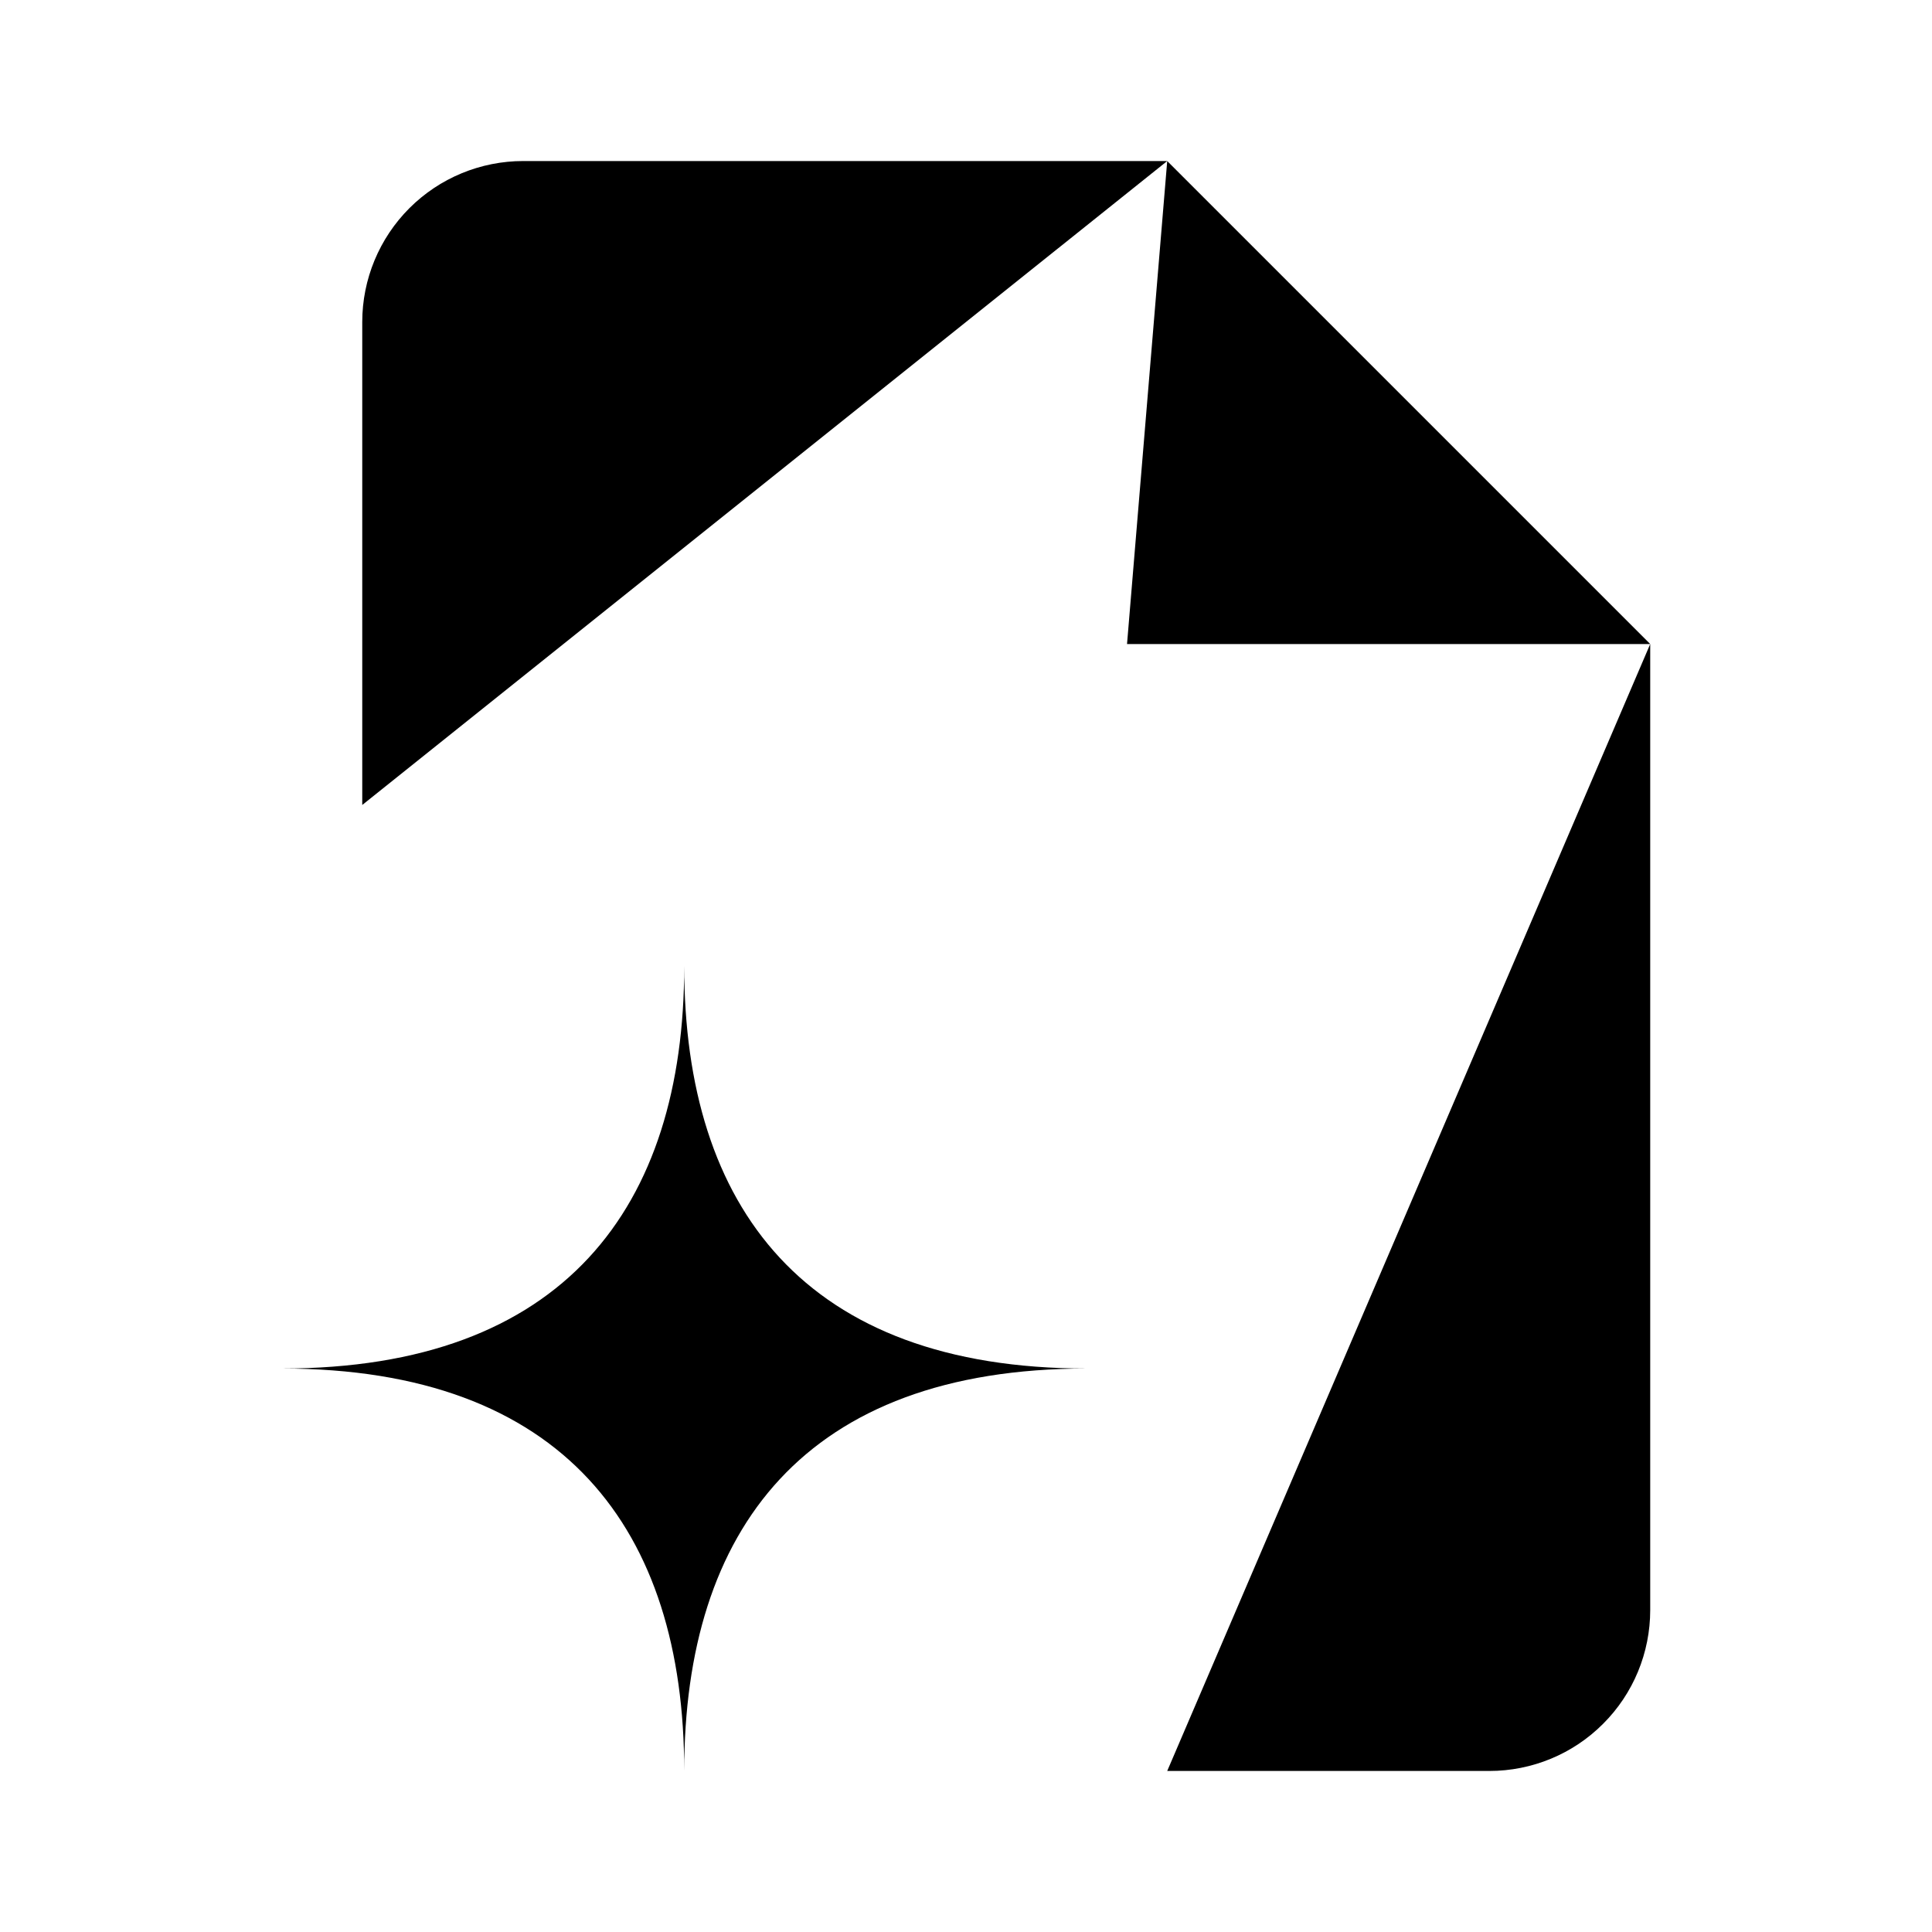<svg viewBox="0 0 20 20">
  <title>file ia</title>
  <style>
    :host {
      --stroke-width: 2;
    }

    :host {
      path {
        stroke-width: 2 !important;
        fill: none !important;
      }
    }
  </style>
<path d="M12.083 1.667H5.417C4.975 1.667 4.551 1.842 4.238 2.155C3.926 2.467 3.75 2.891 3.75 3.333V8.333M12.083 1.667L17.083 6.667M12.083 1.667L11.667 6.667H17.083M17.083 6.667V16.667C17.083 17.109 16.908 17.533 16.595 17.845C16.283 18.158 15.859 18.333 15.417 18.333H12.083M7.083 18.333C7.083 15.833 8.333 14.167 11.25 14.167C8.333 14.167 7.083 12.5 7.083 10C7.083 12.5 5.833 14.167 2.917 14.167C5.833 14.167 7.083 15.833 7.083 18.333Z" />
</svg>
